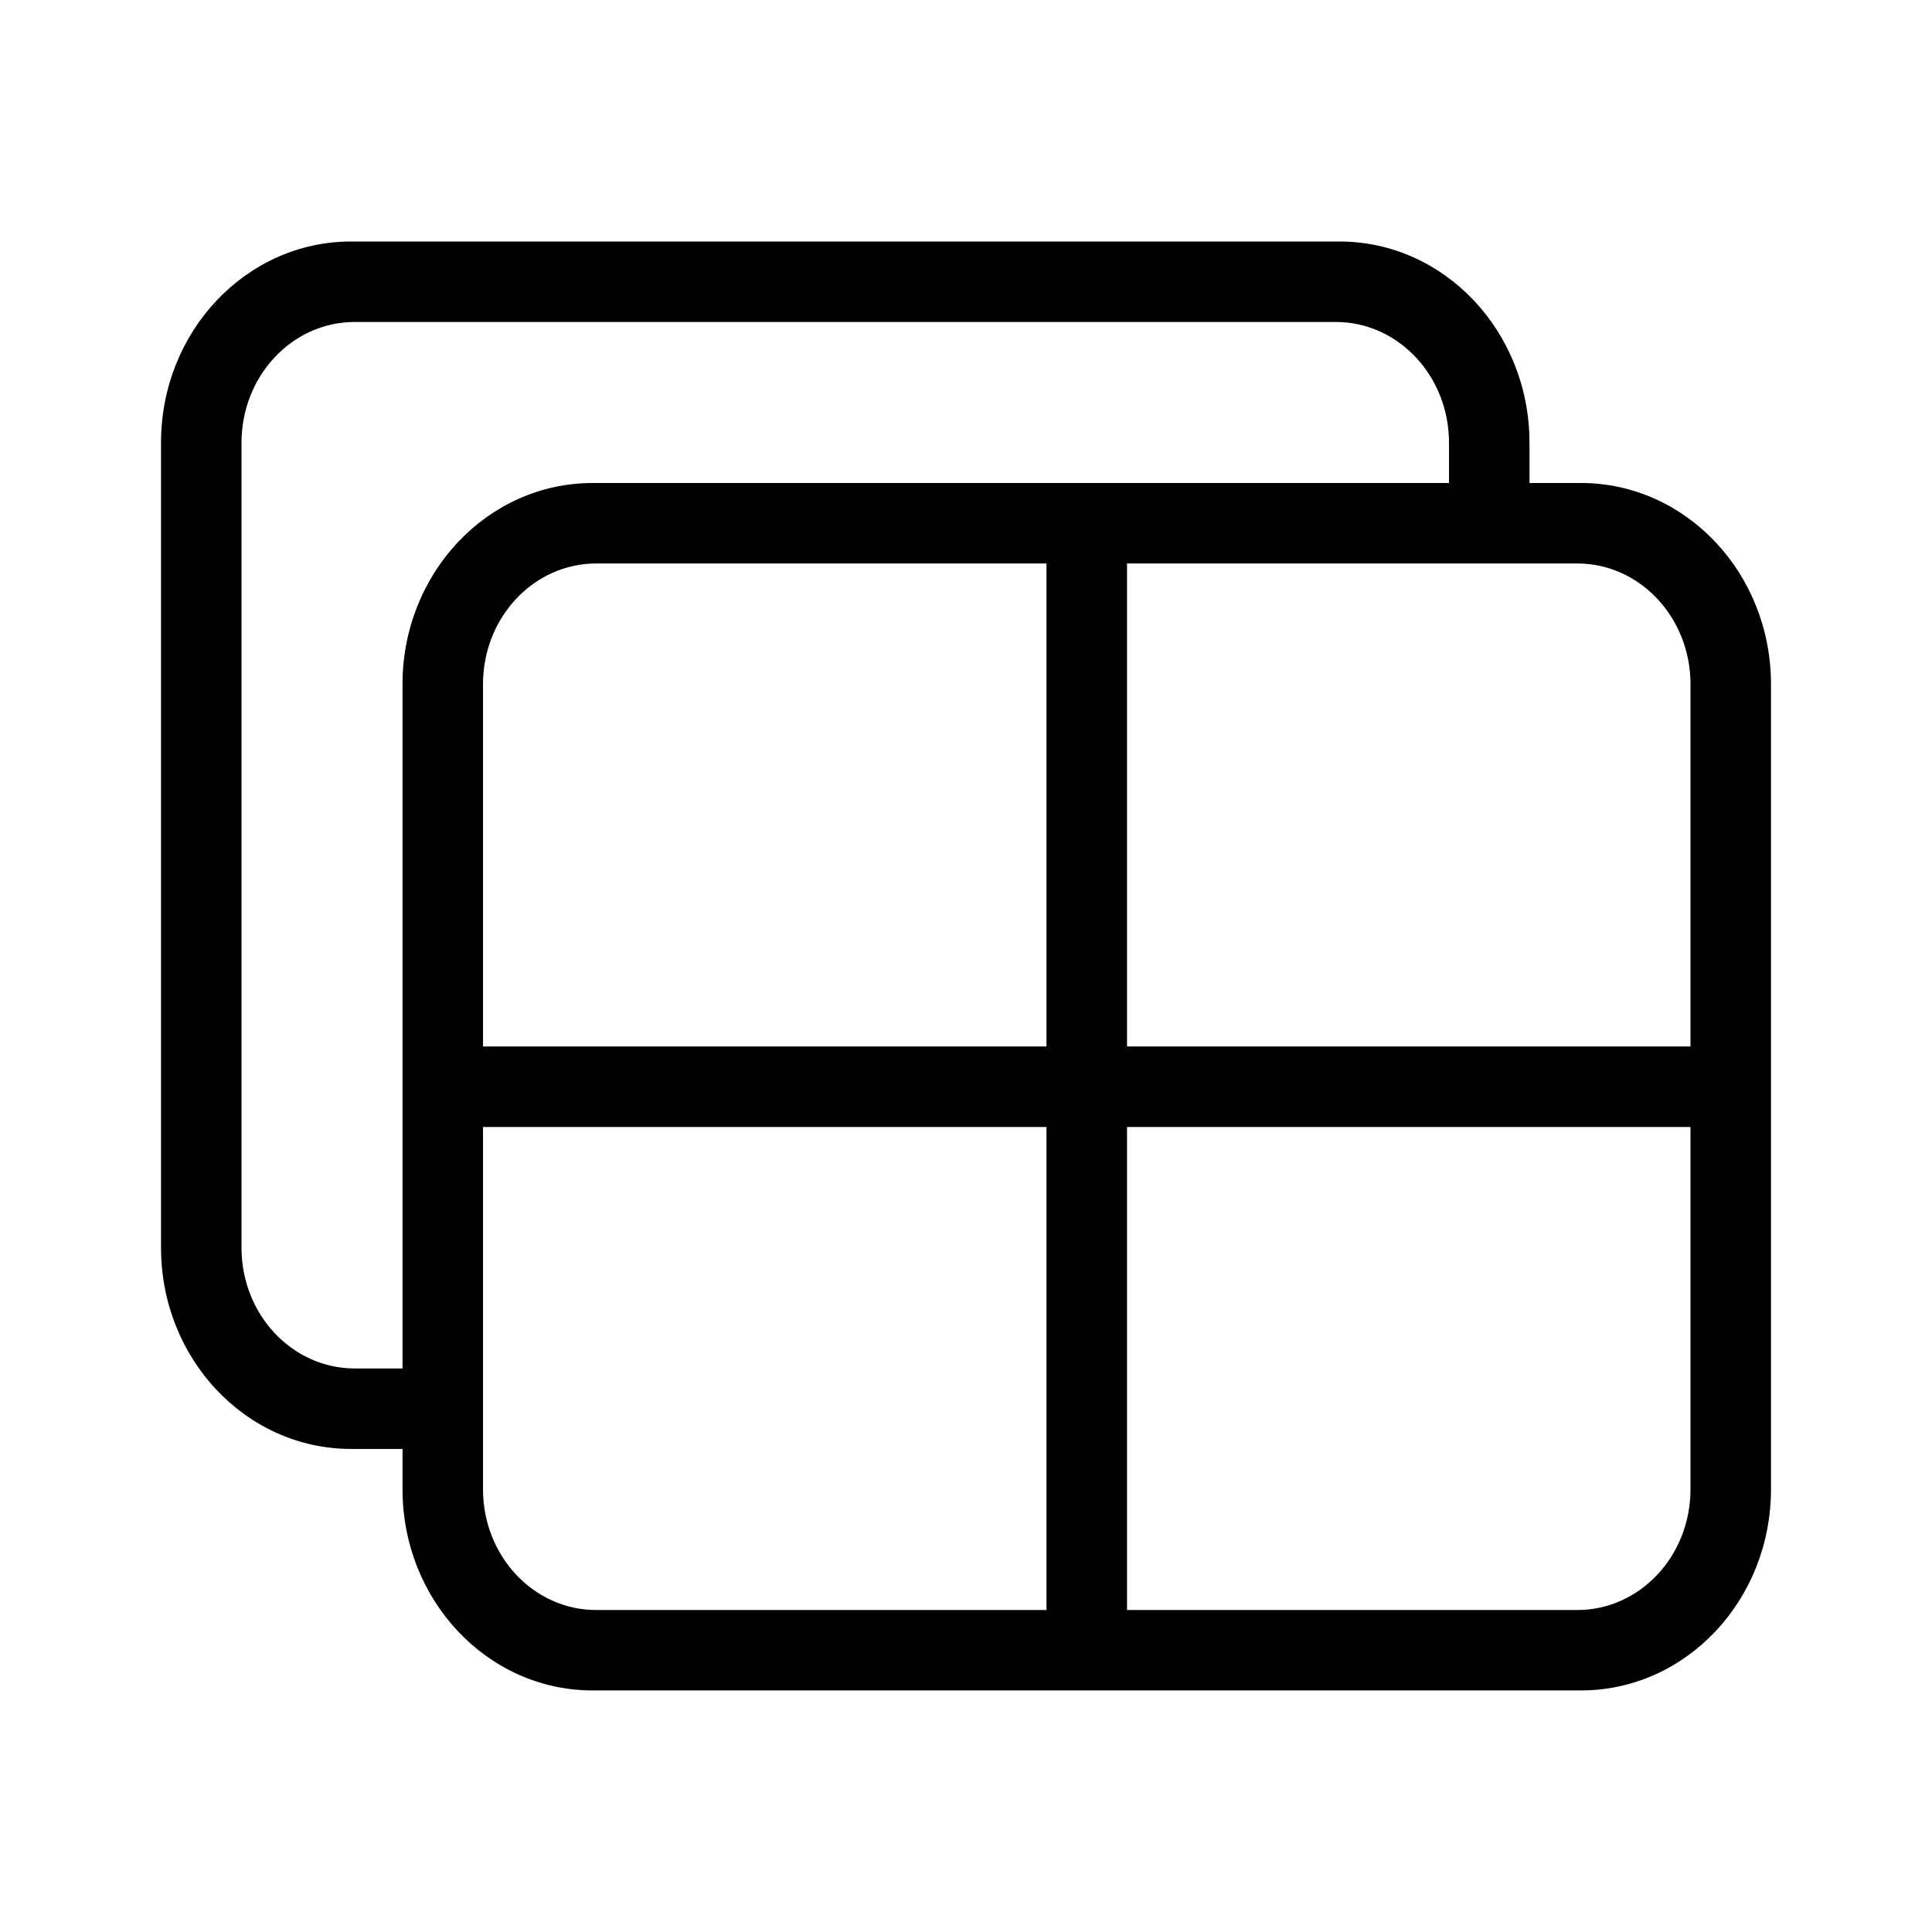 <svg xmlns="http://www.w3.org/2000/svg" width="100%" height="100%" viewBox="0 0 32 32"><title>diagram-explorer</title><path d="M26.185 8c1.739 0 3.148 1.492 3.148 3.333v13.333c0 1.841-1.409 3.333-3.148 3.333h-16.37c-1.739 0-3.148-1.492-3.148-3.333v-0.667h-0.852c-1.739 0-3.148-1.492-3.148-3.333v-13.333c0-1.841 1.409-3.333 3.148-3.333h16.37c1.739 0 3.148 1.492 3.148 3.333v0.667h0.852zM17.333 18.667h-9.333v6c0 1.105 0.839 2 1.875 2h7.458v-8zM28 18.667h-9.333v8h7.458c1.036 0 1.875-0.895 1.875-2v-6zM17.333 9.333h-7.458c-1.036 0-1.875 0.895-1.875 2v6h9.333v-8zM26.125 9.333h-7.458v8h9.333v-6c0-1.105-0.839-2-1.875-2zM24 7.333c0-1.105-0.839-2-1.875-2h-16.25c-1.036 0-1.875 0.895-1.875 2v13.333c0 1.105 0.839 2 1.875 2h0.792v-11.333c0-1.841 1.409-3.333 3.148-3.333h14.185v-0.667z"></path></svg>
